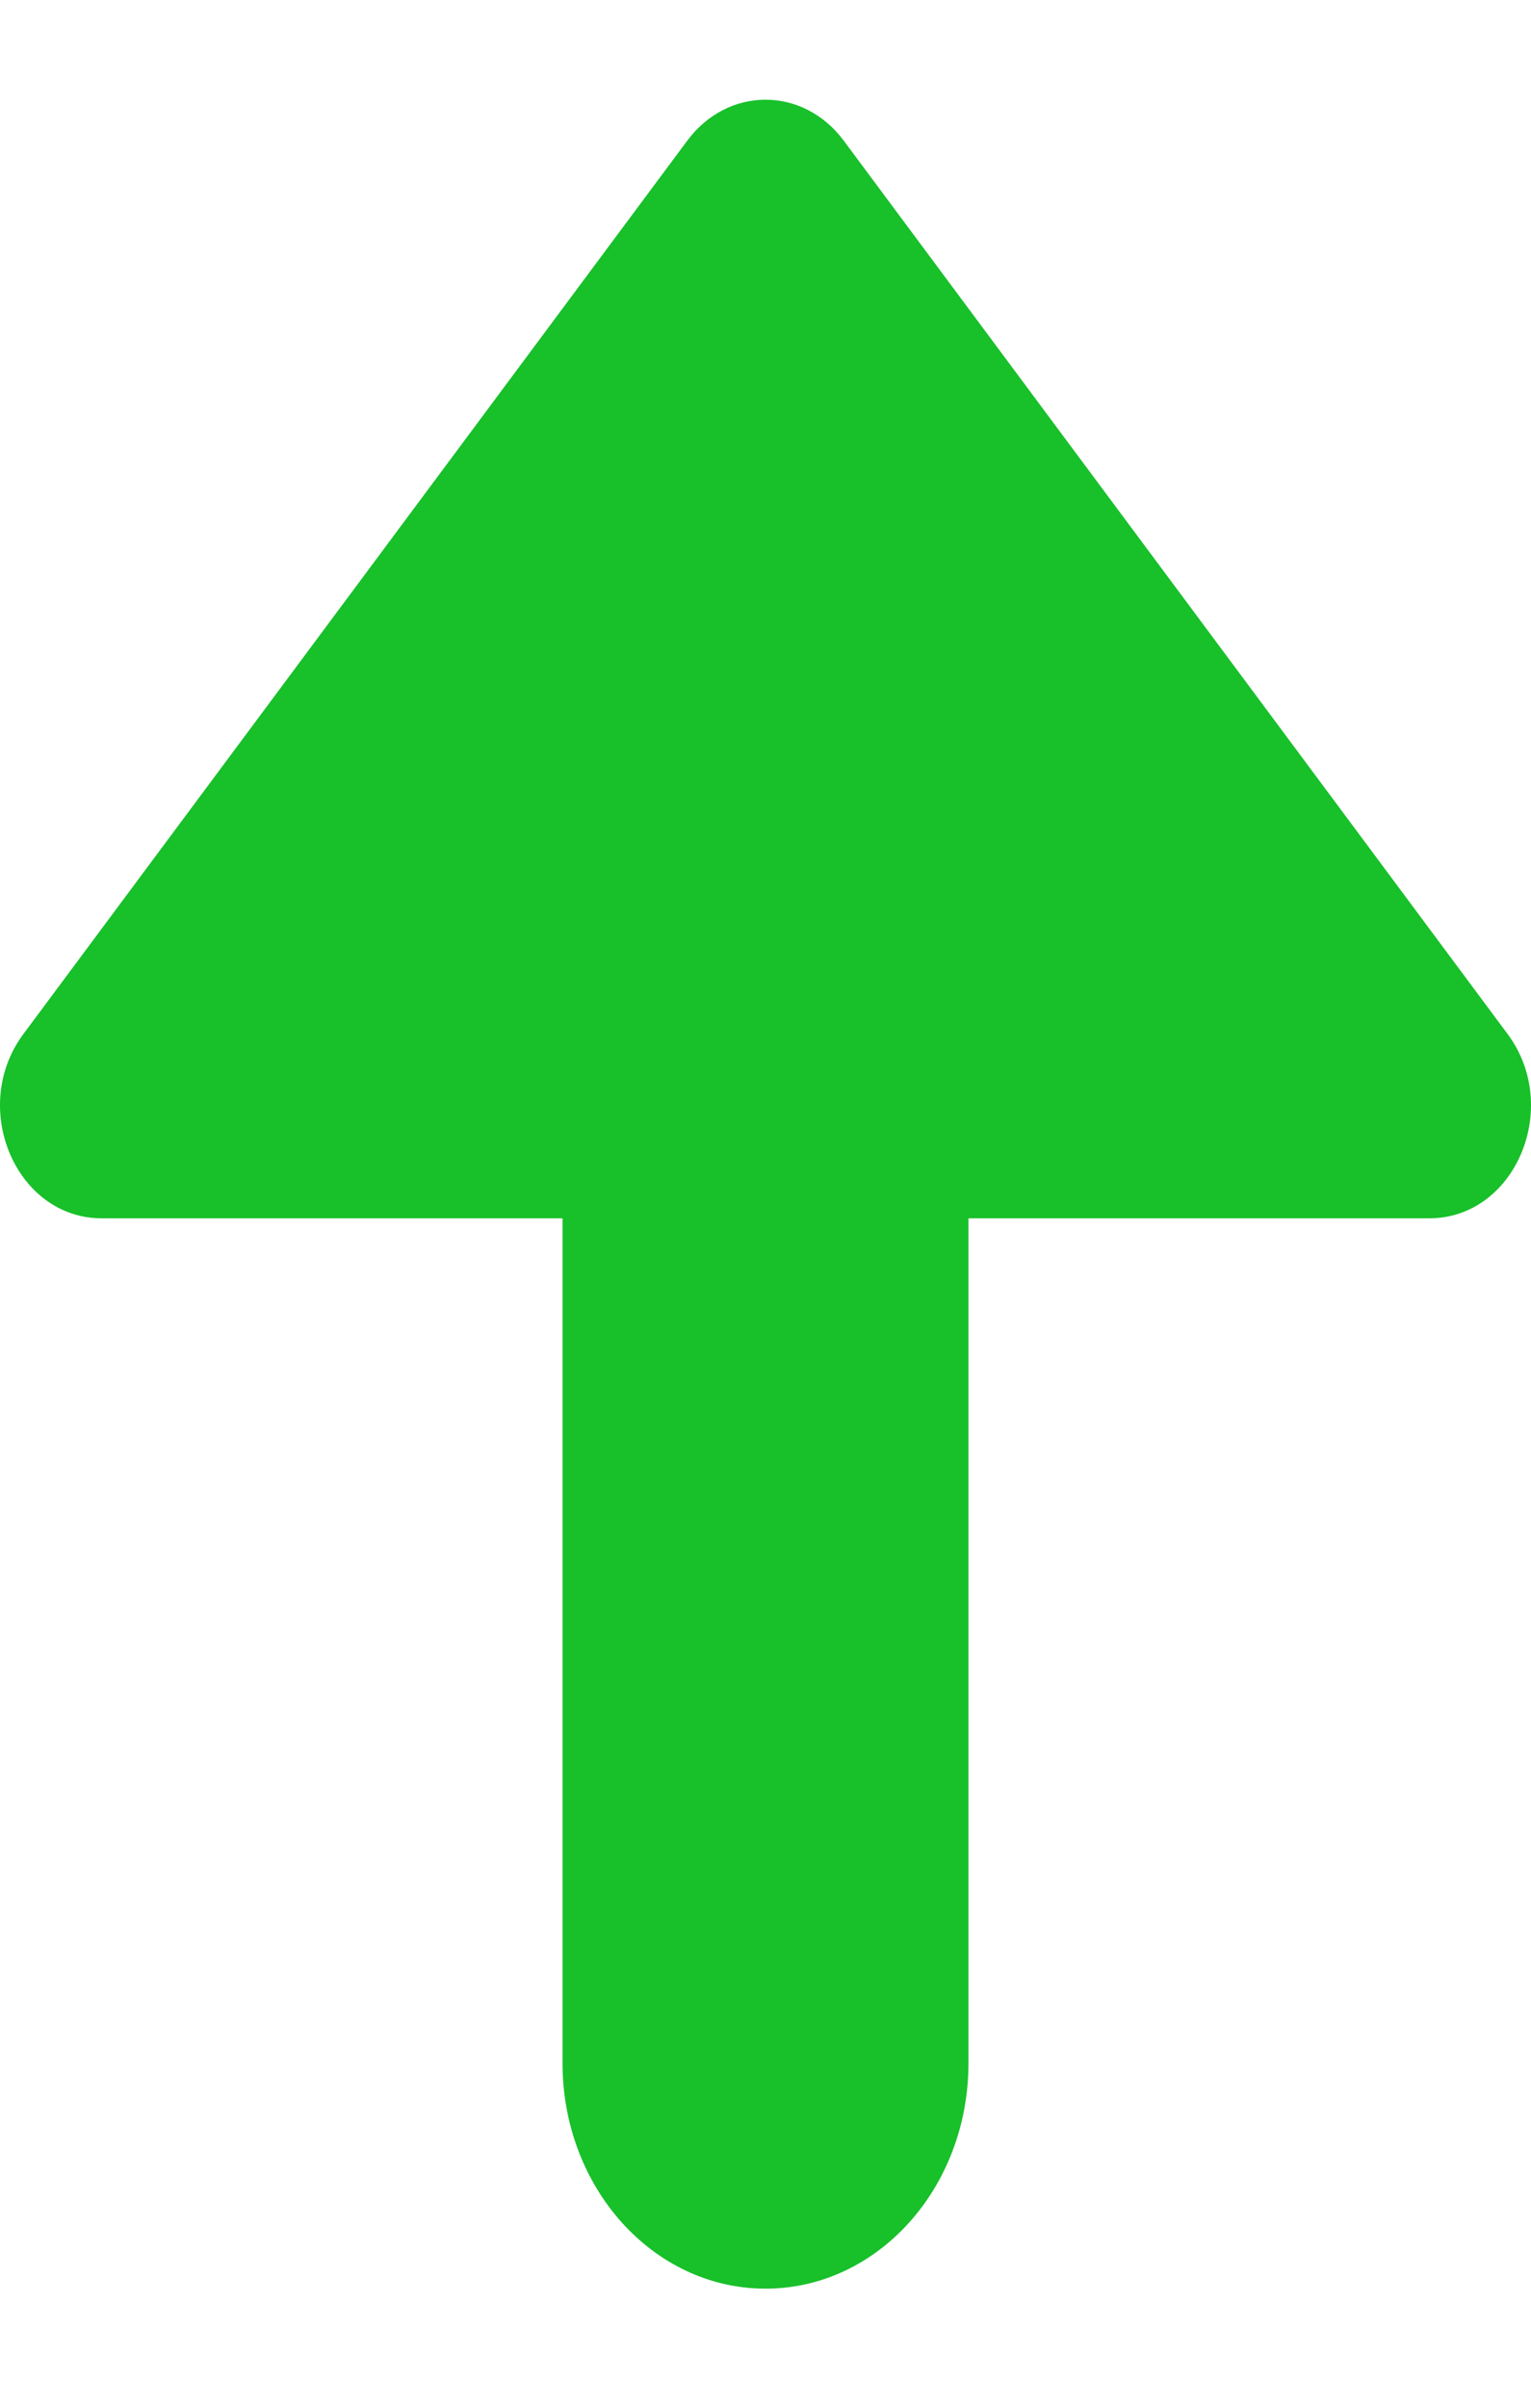 <svg width="7" height="11" viewBox="0 0 7 11" fill="none" xmlns="http://www.w3.org/2000/svg">
<path d="M6.893 4.724L3.858 0.643C3.672 0.393 3.328 0.393 3.142 0.643L0.107 4.724C-0.143 5.06 0.073 5.566 0.465 5.566H2.572V9.426C2.572 9.995 2.987 10.456 3.5 10.456C4.013 10.456 4.428 9.995 4.428 9.426V5.566H6.535C6.927 5.566 7.143 5.06 6.893 4.724Z" fill="#18C02A"/>
</svg>
